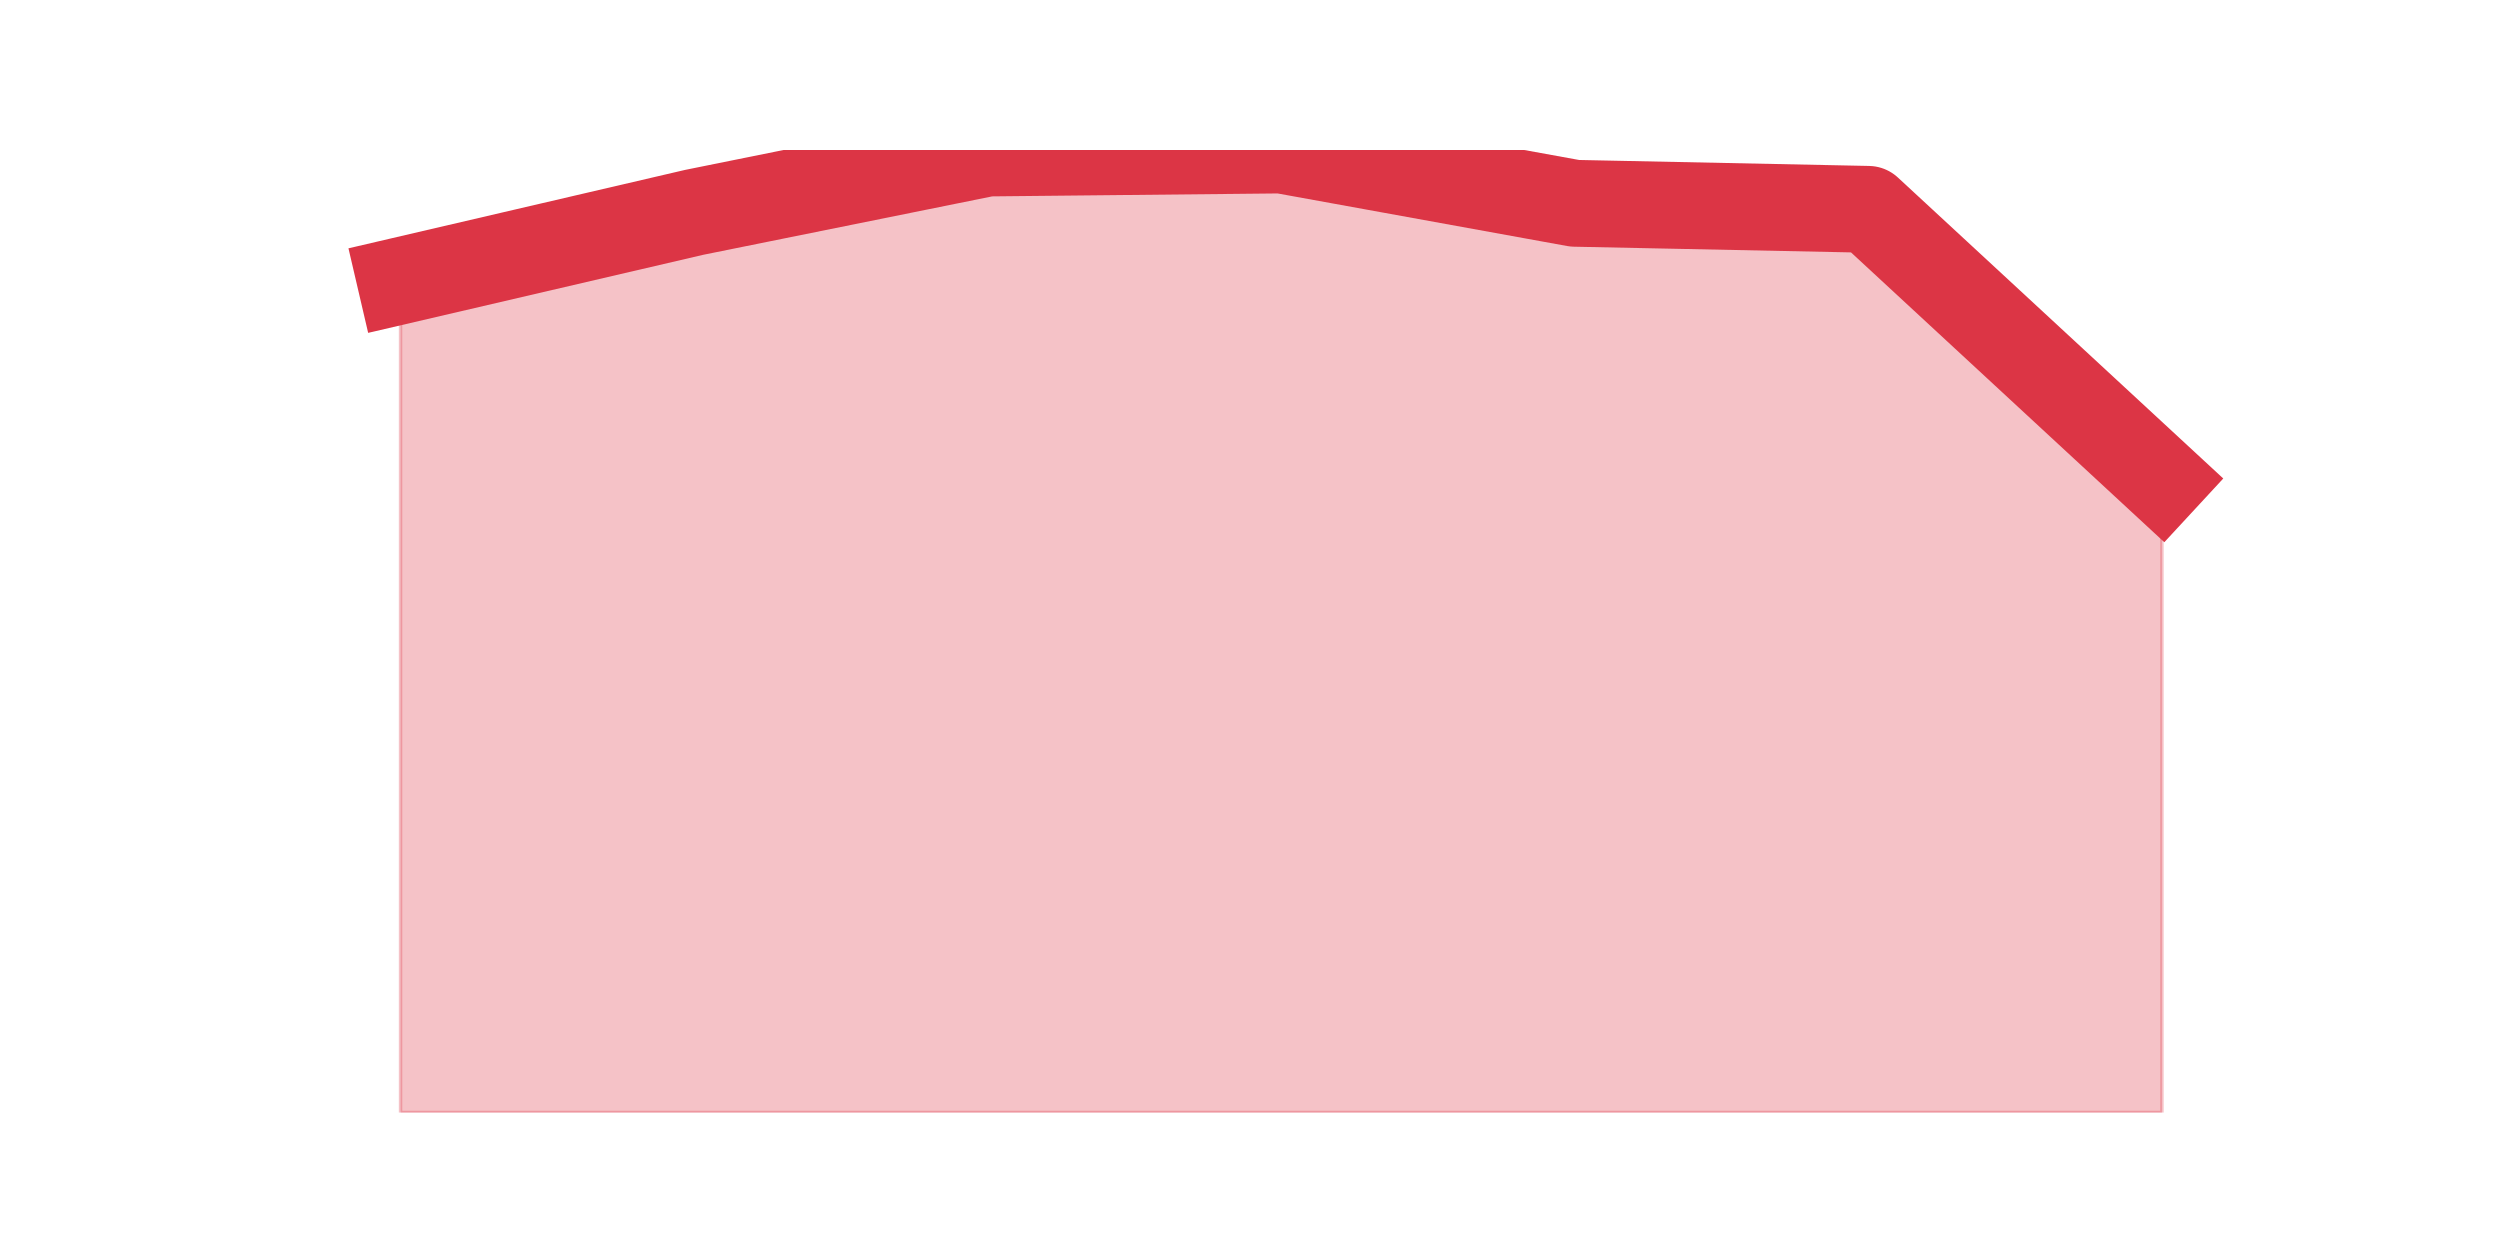 <?xml version="1.0" encoding="utf-8" standalone="no"?>
<!DOCTYPE svg PUBLIC "-//W3C//DTD SVG 1.1//EN"
  "http://www.w3.org/Graphics/SVG/1.1/DTD/svg11.dtd">
<svg height="360pt" version="1.1" viewBox="0 0 720 360" width="720pt" xmlns="http://www.w3.org/2000/svg" xmlns:xlink="http://www.w3.org/1999/xlink">
 <defs>
  <style type="text/css">*{stroke-linecap:butt;stroke-linejoin:round;}</style>
 </defs>
 <g id="figure_1">
  <g id="patch_1">
   <path d="M 0 360 
L 720 360 
L 720 0 
L 0 0 
z
" style="fill:none;"/>
  </g>
  <g id="axes_1">
   <g id="matplotlib.axis_1"/>
   <g id="matplotlib.axis_2"/>
   <g id="PolyCollection_1">
    <defs>
     <path d="M 115.364 -279.145 
L 115.364 -39.6 
L 199.909 -39.6 
L 284.455 -39.6 
L 369 -39.6 
L 453.545 -39.6 
L 538.091 -39.6 
L 622.636 -39.6 
L 622.636 -221.503 
L 622.636 -221.503 
L 538.091 -299.71 
L 453.545 -301.448 
L 369 -316.8 
L 284.455 -315.931 
L 199.909 -298.841 
L 115.364 -279.145 
z
" id="m079be6c306" style="stroke:#dc3545;stroke-opacity:0.3;"/>
    </defs>
    <g clip-path="url(#p7ea2f89c3a)">
     <use style="fill:#dc3545;fill-opacity:0.3;stroke:#dc3545;stroke-opacity:0.3;" x="0" xlink:href="#m079be6c306" y="360"/>
    </g>
   </g>
   <g id="line2d_1">
    <path clip-path="url(#p7ea2f89c3a)" d="M 115.364 80.855 
L 199.909 61.159 
L 284.455 44.069 
L 369 43.2 
L 453.545 58.552 
L 538.091 60.29 
L 622.636 138.497 
" style="fill:none;stroke:#dc3545;stroke-linecap:square;stroke-width:25;"/>
   </g>
  </g>
 </g>
 <defs>
  <clipPath id="p7ea2f89c3a">
   <rect height="277.2" width="558" x="90" y="43.2"/>
  </clipPath>
 </defs>
</svg>
